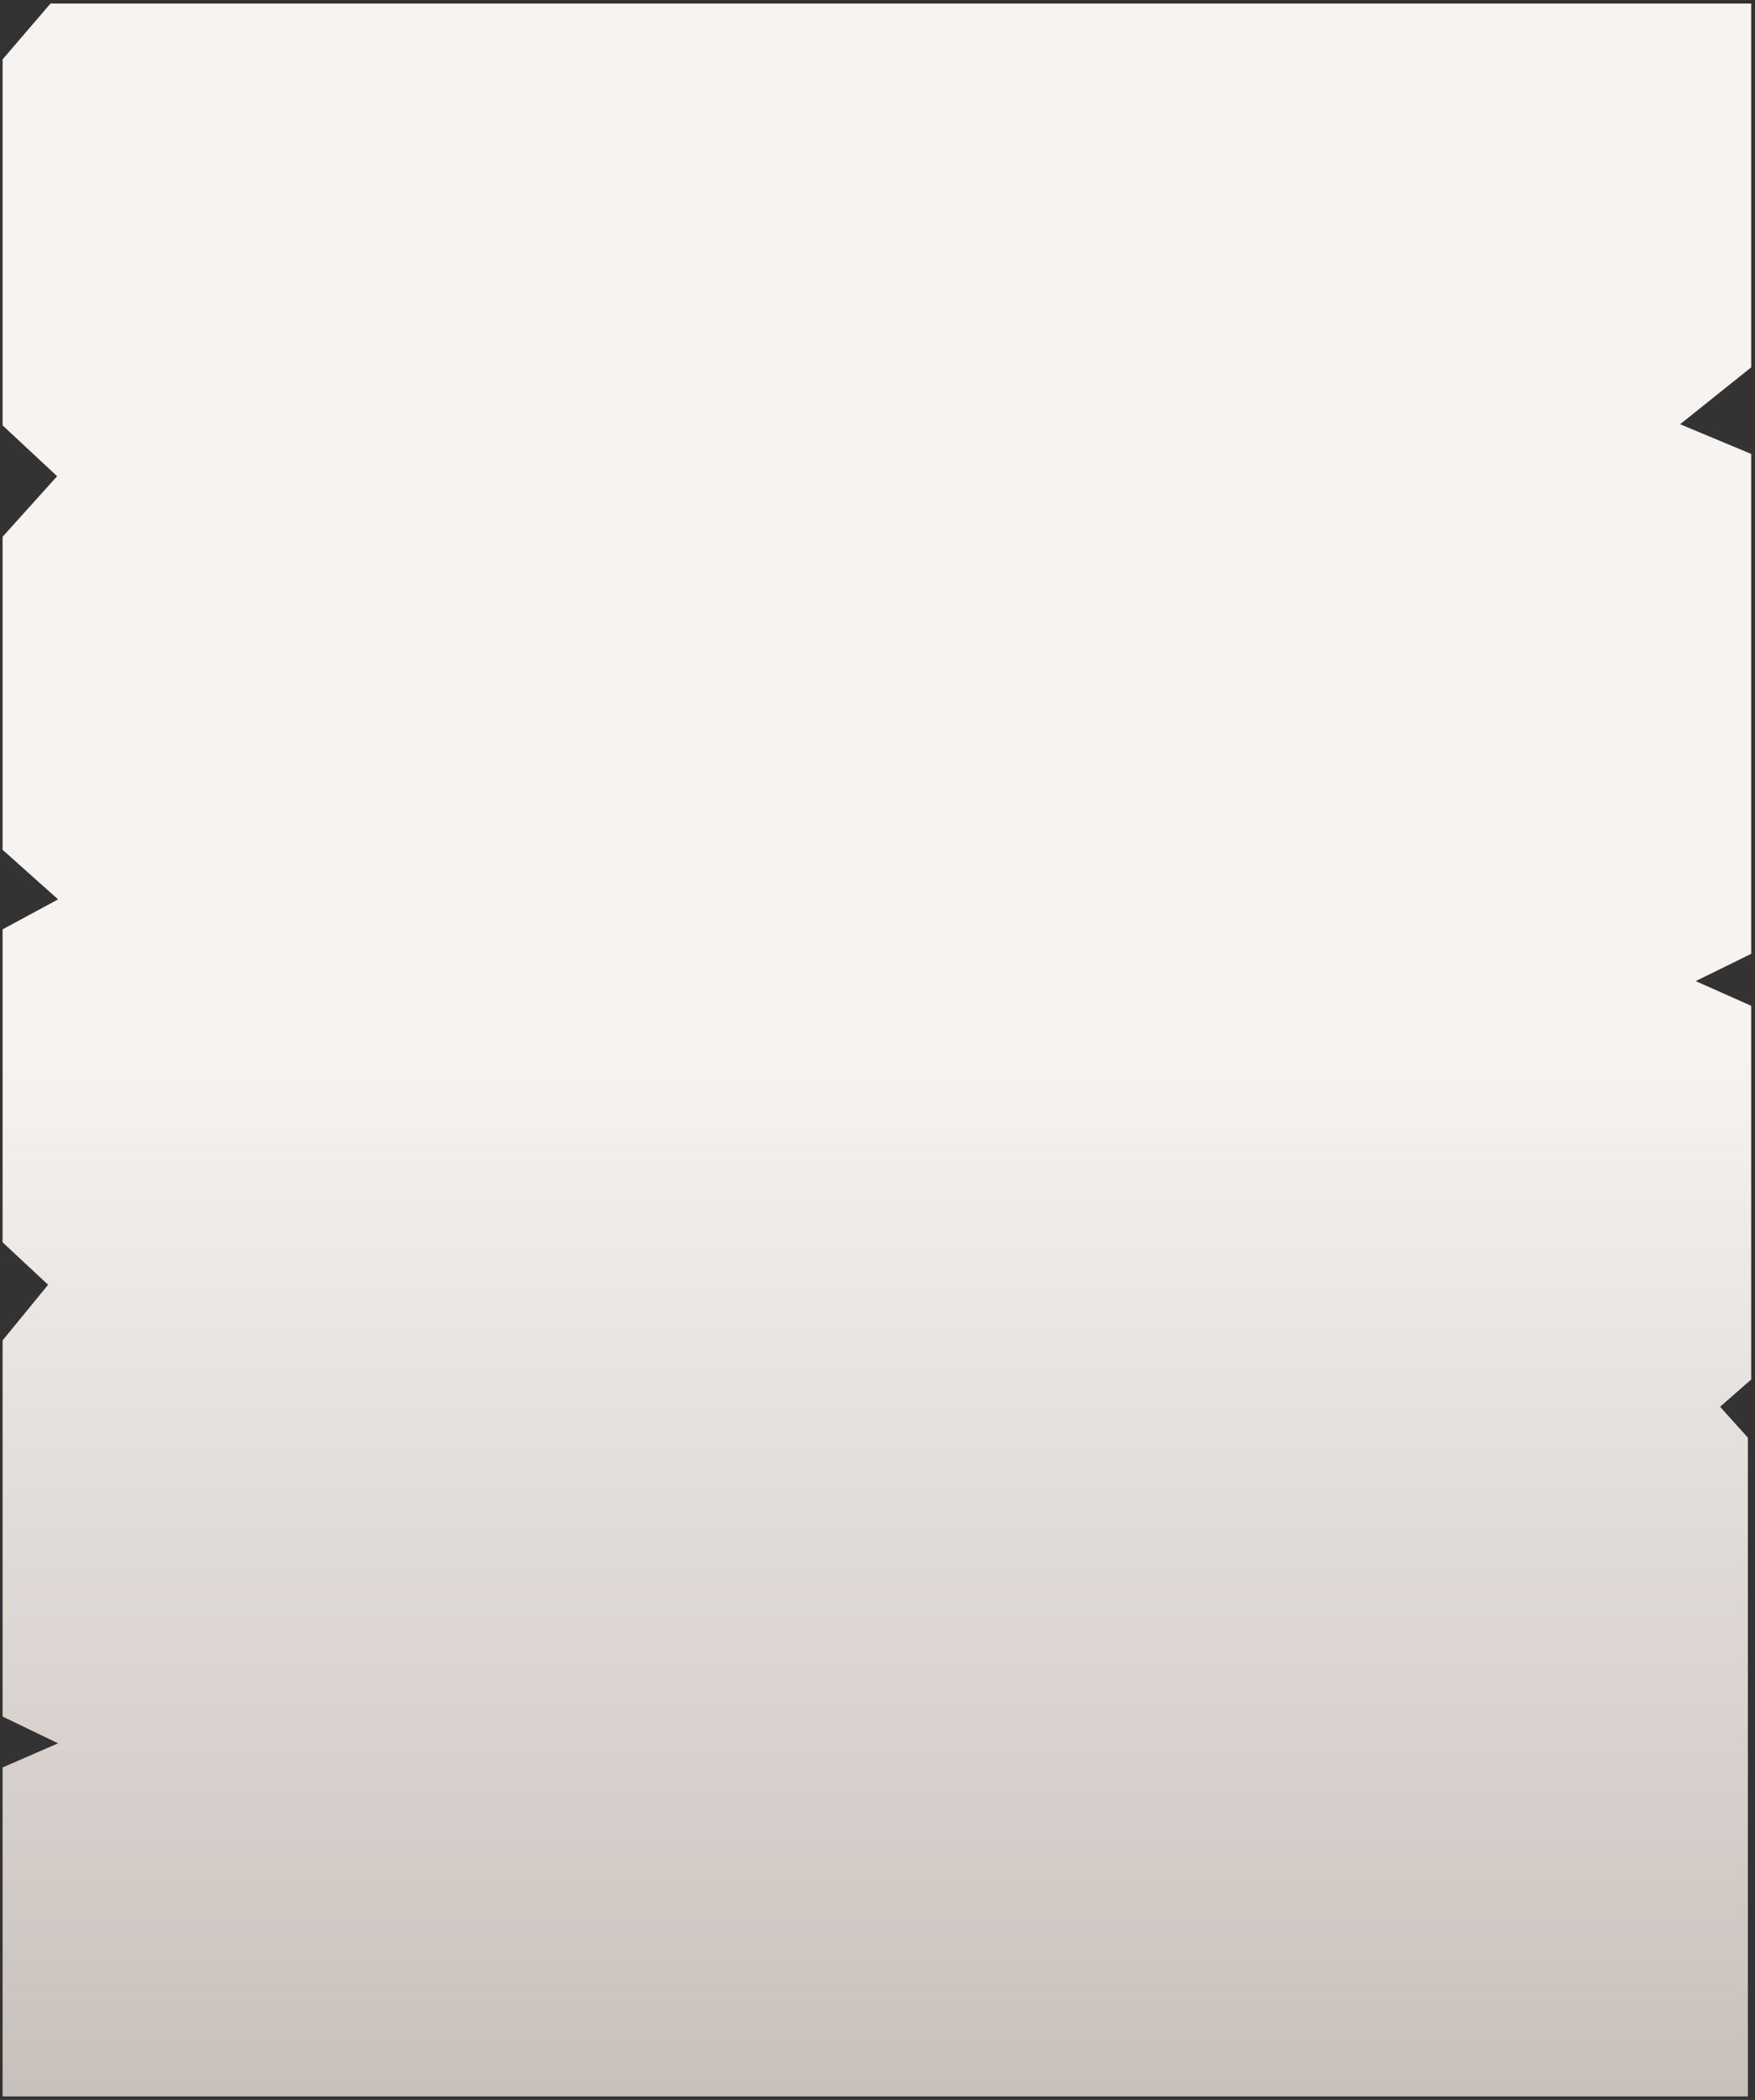 <svg width="275" height="329" viewBox="0 0 275 329" fill="none" xmlns="http://www.w3.org/2000/svg">
    <rect x="0" y="0" width="275" height="329" fill="#333333" stroke="none"/>
    <path d="M273.884 328.442V225.24L269.531 220.4L274.405 216.129V157.58L265.709 153.71L274.405 149.439V71.117L263.267 66.467L274.405 57.556V0.558H7.911L0.405 9.301V66.645L8.951 74.608L0.405 84.099V133.135L9.101 140.908L0.405 145.603V194.639L7.54 201.285L0.405 210.006V268.934L9.101 273.128L0.405 276.908V328.442H273.884Z" fill="url(#paint0_linear_16_4)"/>
    <defs>
        <linearGradient id="paint0_linear_16_4" x1="137.405" y1="0.558" x2="137.405" y2="328.442" gradientUnits="userSpaceOnUse">
            <stop offset="0.502" stop-color="#F7F3F1"/>
            <stop offset="1" stop-color="#C8C0BB"/>
        </linearGradient>
    </defs>
</svg>
